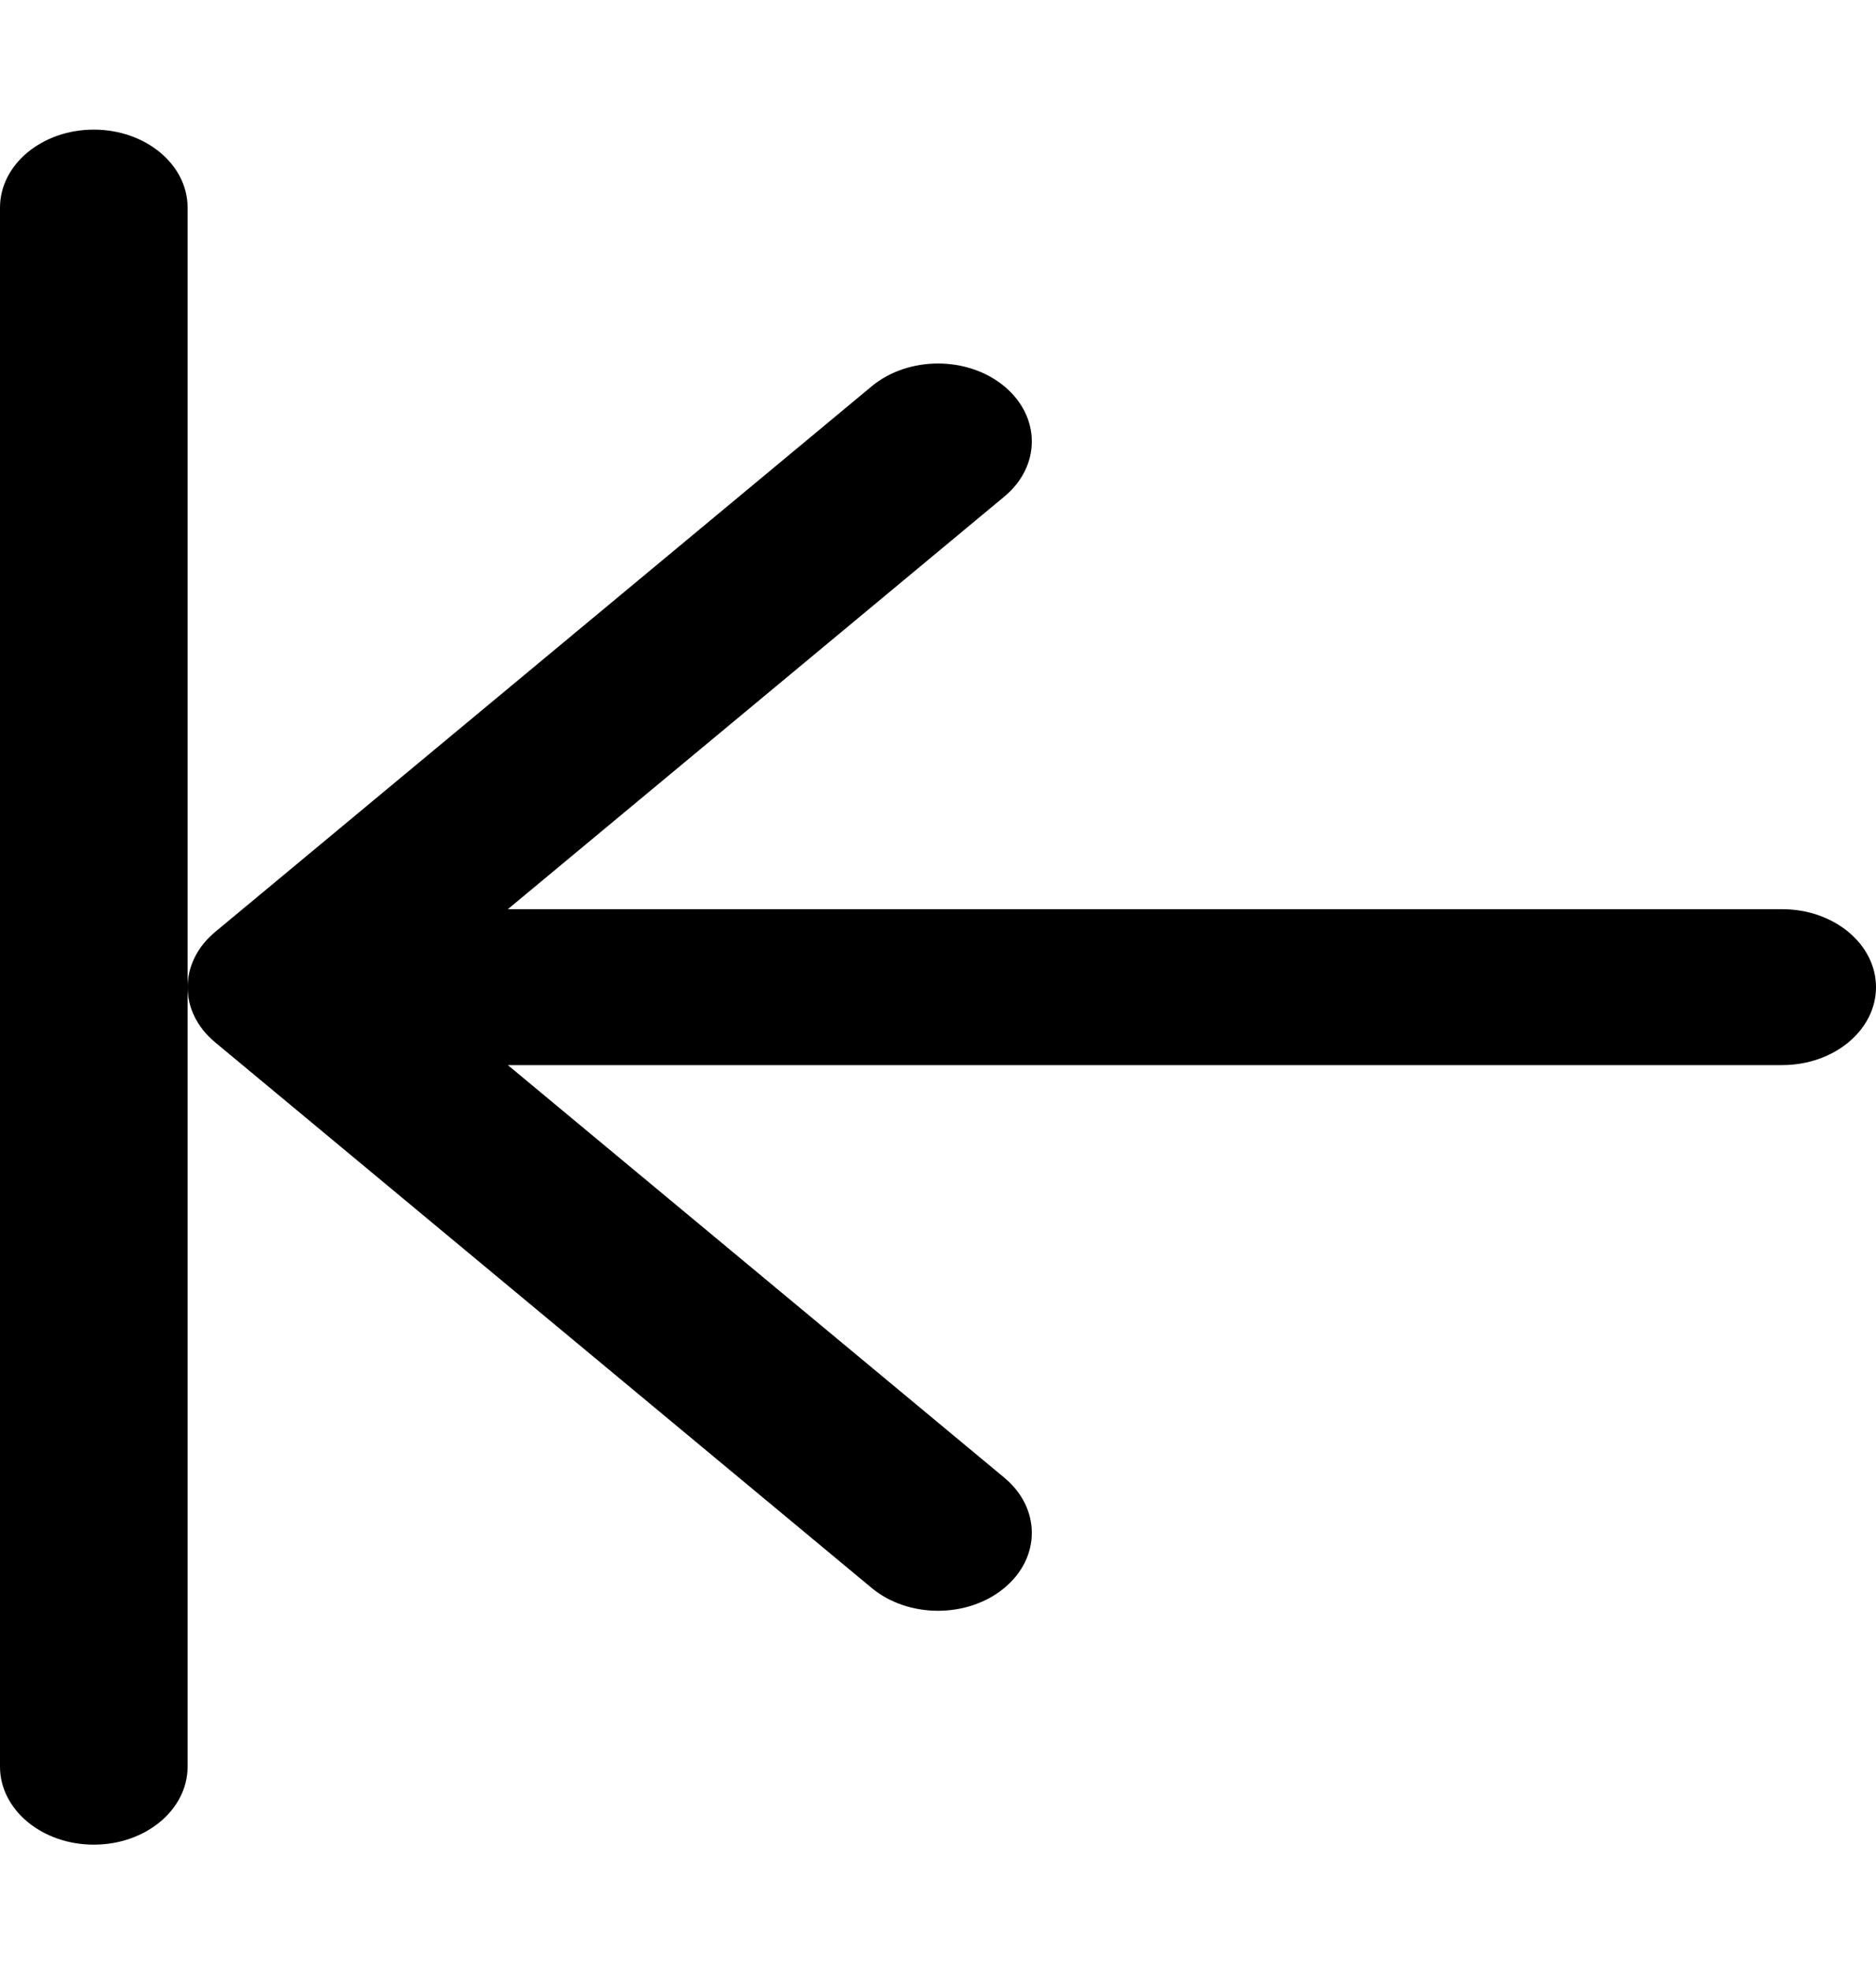 <svg xmlns="http://www.w3.org/2000/svg" width="20" height="21" viewBox="0 0 20 21" fill="none">
  <path fill-rule="evenodd" clip-rule="evenodd" d="M20 10.518C20 10.976 19.552 11.348 19 11.348H5.414L10.707 15.744C11.098 16.069 11.098 16.595 10.707 16.919C10.317 17.243 9.683 17.243 9.293 16.919L2.293 11.105C2.098 10.943 2 10.731 2 10.518V18.823C2 19.282 1.552 19.654 1 19.654C0.448 19.654 0 19.282 0 18.823V2.212C0 1.753 0.448 1.381 1 1.381C1.552 1.381 2 1.753 2 2.212V10.518C2 10.306 2.098 10.092 2.293 9.93L9.293 4.116C9.683 3.792 10.317 3.792 10.707 4.116C11.098 4.441 11.098 4.966 10.707 5.291L5.414 9.687H19C19.552 9.687 20 10.059 20 10.518Z" fill="black"/>
</svg>